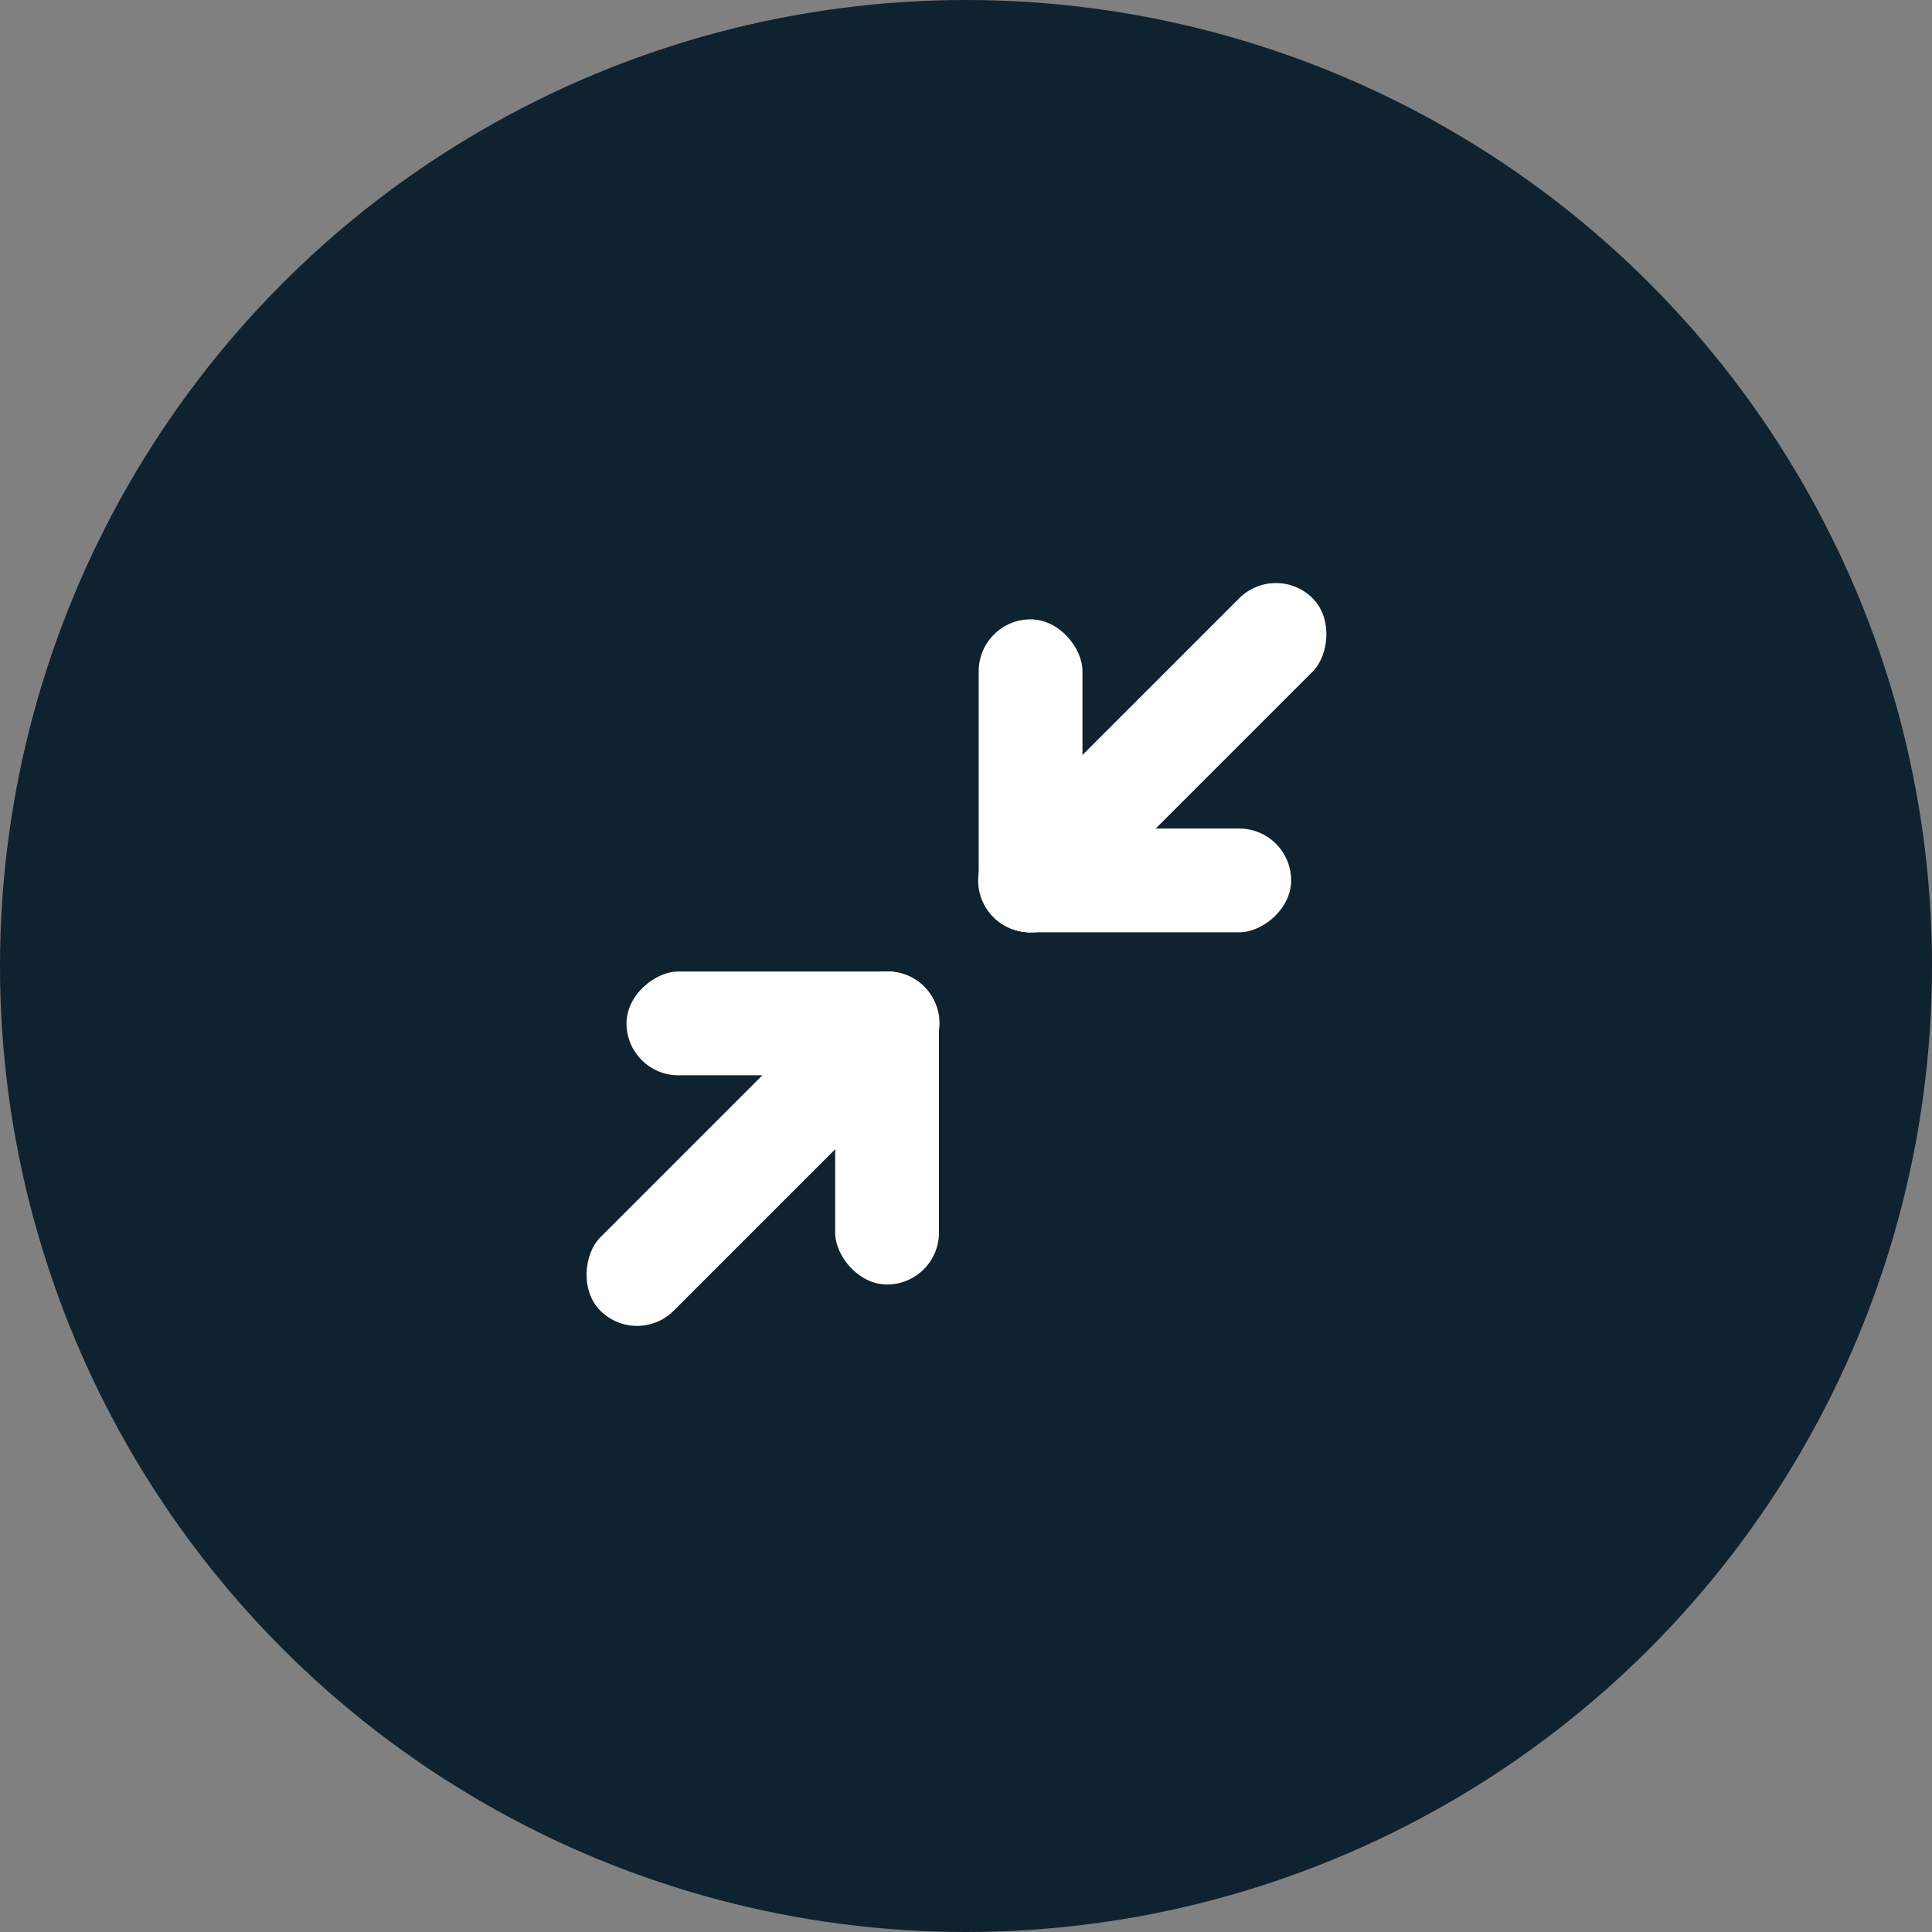 <svg id="Layer_4_copy" data-name="Layer 4 copy" xmlns="http://www.w3.org/2000/svg" viewBox="0 0 35 35"><rect x="0" y="0" width="35" height="35" fill="#808080" stroke="none"/><defs><style>.cls-1{fill:#0f222f;}.cls-2{fill:#fff;}</style></defs><title>Artboard 1</title><circle class="cls-1" cx="17.5" cy="17.5" r="17.5"/><rect class="cls-2" x="17.73" y="11.22" width="1.88" height="5.67" rx="0.94" ry="0.94" transform="translate(37.34 28.11) rotate(180)"/><rect class="cls-2" x="19.62" y="13.11" width="1.88" height="5.67" rx="0.94" ry="0.94" transform="translate(4.61 36.51) rotate(-90)"/><rect class="cls-2" x="19.95" y="9.65" width="1.88" height="8.17" rx="0.94" ry="0.94" transform="translate(25.95 38.21) rotate(-135)"/><rect class="cls-2" x="15.13" y="17.6" width="1.88" height="5.67" rx="0.94" ry="0.94"/><rect class="cls-2" x="13.24" y="15.7" width="1.88" height="5.67" rx="0.94" ry="0.94" transform="translate(32.72 4.36) rotate(90)"/><rect class="cls-2" x="12.87" y="16.66" width="1.88" height="8.3" rx="0.94" ry="0.94" transform="translate(18.76 -3.67) rotate(45)"/></svg>